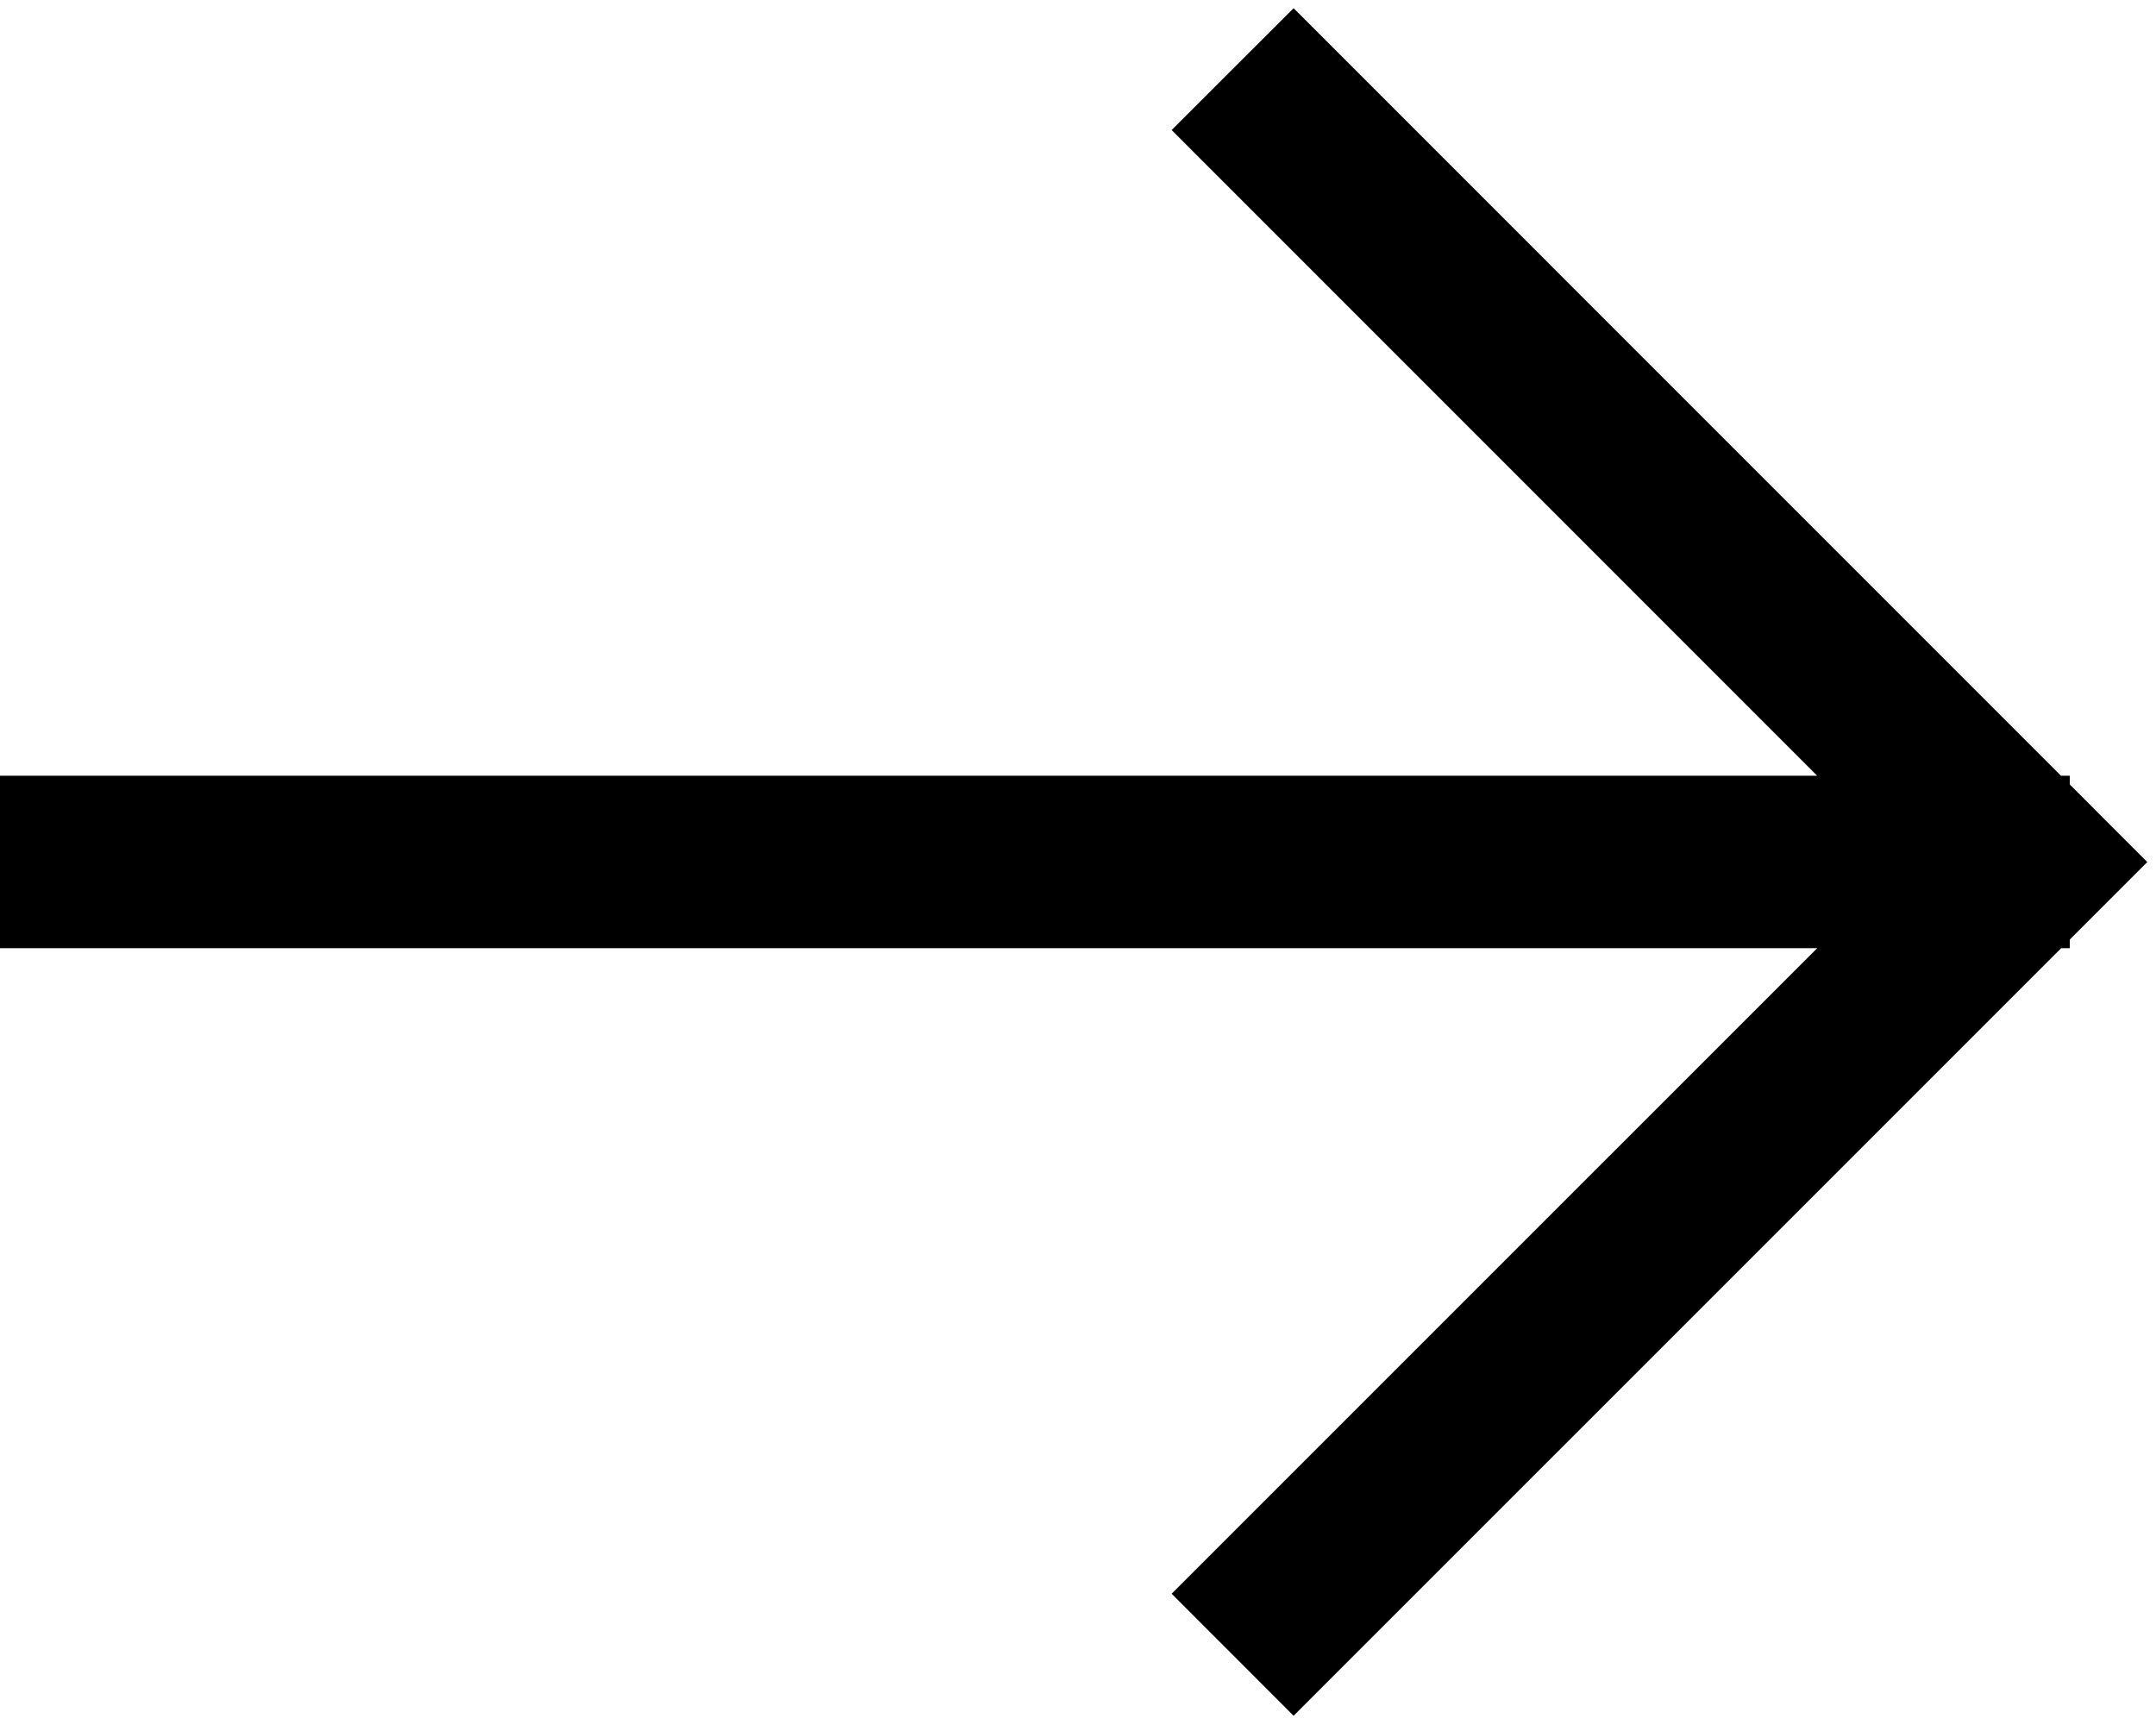 <svg xmlns="http://www.w3.org/2000/svg" xmlns:xlink="http://www.w3.org/1999/xlink" preserveAspectRatio="xMidYMid" width="25" height="20" viewBox="0 0 25 20">
  <defs>
    <style>
      .cls-1 {
        fill: #000;
        fill-rule: evenodd;
      }
    </style>
  </defs>
  <path d="M24.000,9.095 L24.899,9.995 L24.000,10.894 L24.000,10.993 L23.901,10.993 L15.000,19.893 L13.586,18.478 L21.072,10.993 L-0.000,10.993 L-0.000,8.994 L21.071,8.994 L13.586,1.508 L15.000,0.095 L23.485,8.581 L23.485,8.581 L23.898,8.994 L24.000,8.994 L24.000,9.095 Z" class="cls-1"/>
</svg>
